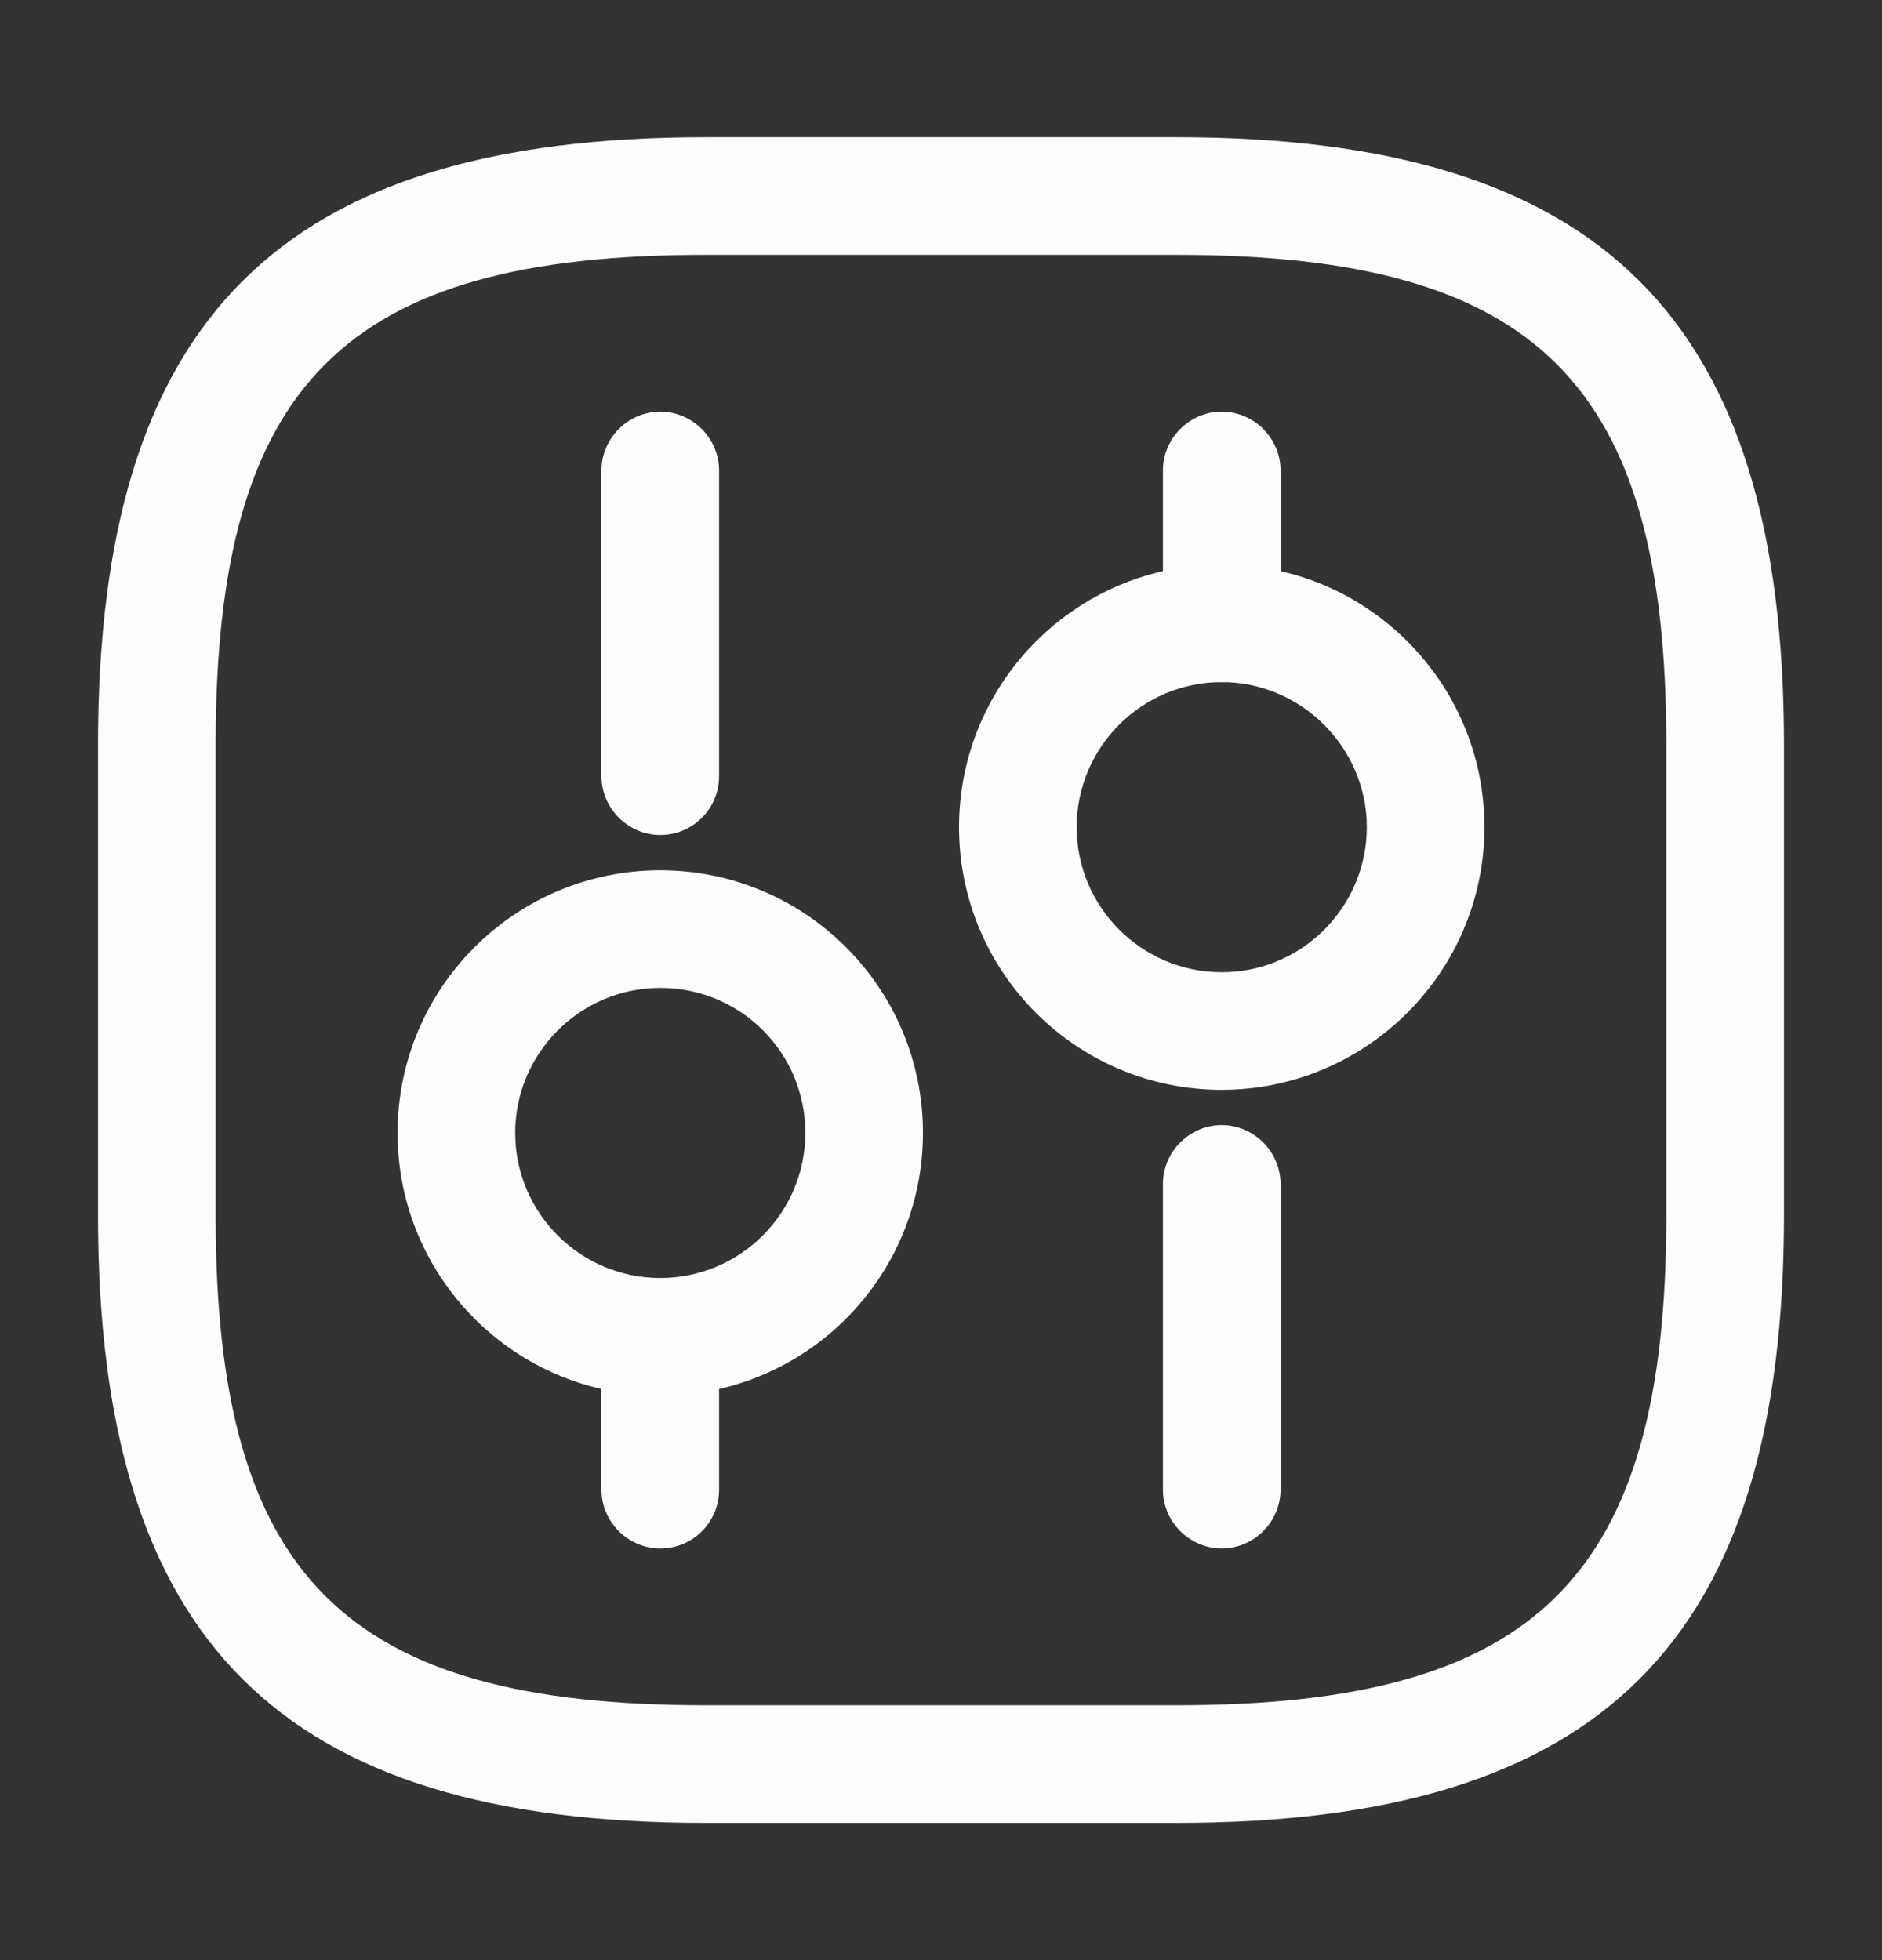 <svg width="24" height="25" viewBox="0 0 24 25" fill="none" xmlns="http://www.w3.org/2000/svg">
<rect x="0" y="0" width="24" height="25" fill="#333333" stroke="none"/>
<g id="vuesax/outline/setting-3">
<g id="setting-3">
<path id="Vector" d="M15 23.25H9C3.57 23.25 1.25 20.93 1.25 15.5V9.5C1.25 4.07 3.57 1.75 9 1.75H15C20.43 1.75 22.75 4.07 22.75 9.5V15.5C22.75 20.93 20.43 23.25 15 23.25ZM9 3.25C4.39 3.25 2.75 4.89 2.75 9.5V15.5C2.75 20.11 4.39 21.75 9 21.75H15C19.61 21.75 21.25 20.11 21.25 15.5V9.5C21.25 4.89 19.61 3.25 15 3.25H9Z" fill="#FBFDFF"/>
<path id="Vector_2" d="M15.58 19.75C15.17 19.75 14.83 19.41 14.83 19V15.1C14.83 14.69 15.17 14.35 15.58 14.35C15.99 14.35 16.33 14.69 16.33 15.1V19C16.33 19.41 15.99 19.75 15.58 19.75Z" fill="#FBFDFF"/>
<path id="Vector_3" d="M15.58 8.7C15.17 8.7 14.83 8.36 14.83 7.95V6C14.83 5.59 15.17 5.25 15.58 5.25C15.99 5.25 16.33 5.59 16.33 6V7.95C16.33 8.36 15.99 8.7 15.58 8.7Z" fill="#FBFDFF"/>
<path id="Vector_4" d="M15.58 13.9C13.73 13.9 12.23 12.4 12.23 10.55C12.23 8.7 13.73 7.2 15.58 7.2C17.43 7.2 18.93 8.7 18.93 10.55C18.93 12.4 17.42 13.9 15.58 13.9ZM15.58 8.7C14.56 8.7 13.73 9.53 13.73 10.55C13.73 11.57 14.56 12.4 15.58 12.4C16.6 12.4 17.43 11.57 17.43 10.55C17.43 9.53 16.59 8.7 15.58 8.7Z" fill="#FBFDFF"/>
<path id="Vector_5" d="M8.42 19.75C8.01 19.75 7.67 19.41 7.67 19V17.05C7.67 16.64 8.01 16.3 8.42 16.3C8.83 16.3 9.17 16.64 9.17 17.05V19C9.17 19.41 8.84 19.75 8.42 19.75Z" fill="#FBFDFF"/>
<path id="Vector_6" d="M8.42 10.65C8.01 10.65 7.67 10.31 7.67 9.9V6C7.67 5.59 8.01 5.25 8.42 5.25C8.83 5.25 9.17 5.59 9.17 6V9.9C9.17 10.31 8.84 10.65 8.42 10.65Z" fill="#FBFDFF"/>
<path id="Vector_7" d="M8.42 17.8C6.57 17.8 5.07 16.3 5.07 14.45C5.07 12.6 6.57 11.1 8.42 11.1C10.27 11.1 11.77 12.6 11.77 14.45C11.77 16.3 10.27 17.8 8.42 17.8ZM8.42 12.6C7.4 12.6 6.57 13.43 6.57 14.45C6.57 15.47 7.4 16.3 8.42 16.3C9.44 16.3 10.27 15.47 10.27 14.45C10.27 13.43 9.45 12.6 8.42 12.6Z" fill="#FBFDFF"/>
</g>
</g>
</svg>
